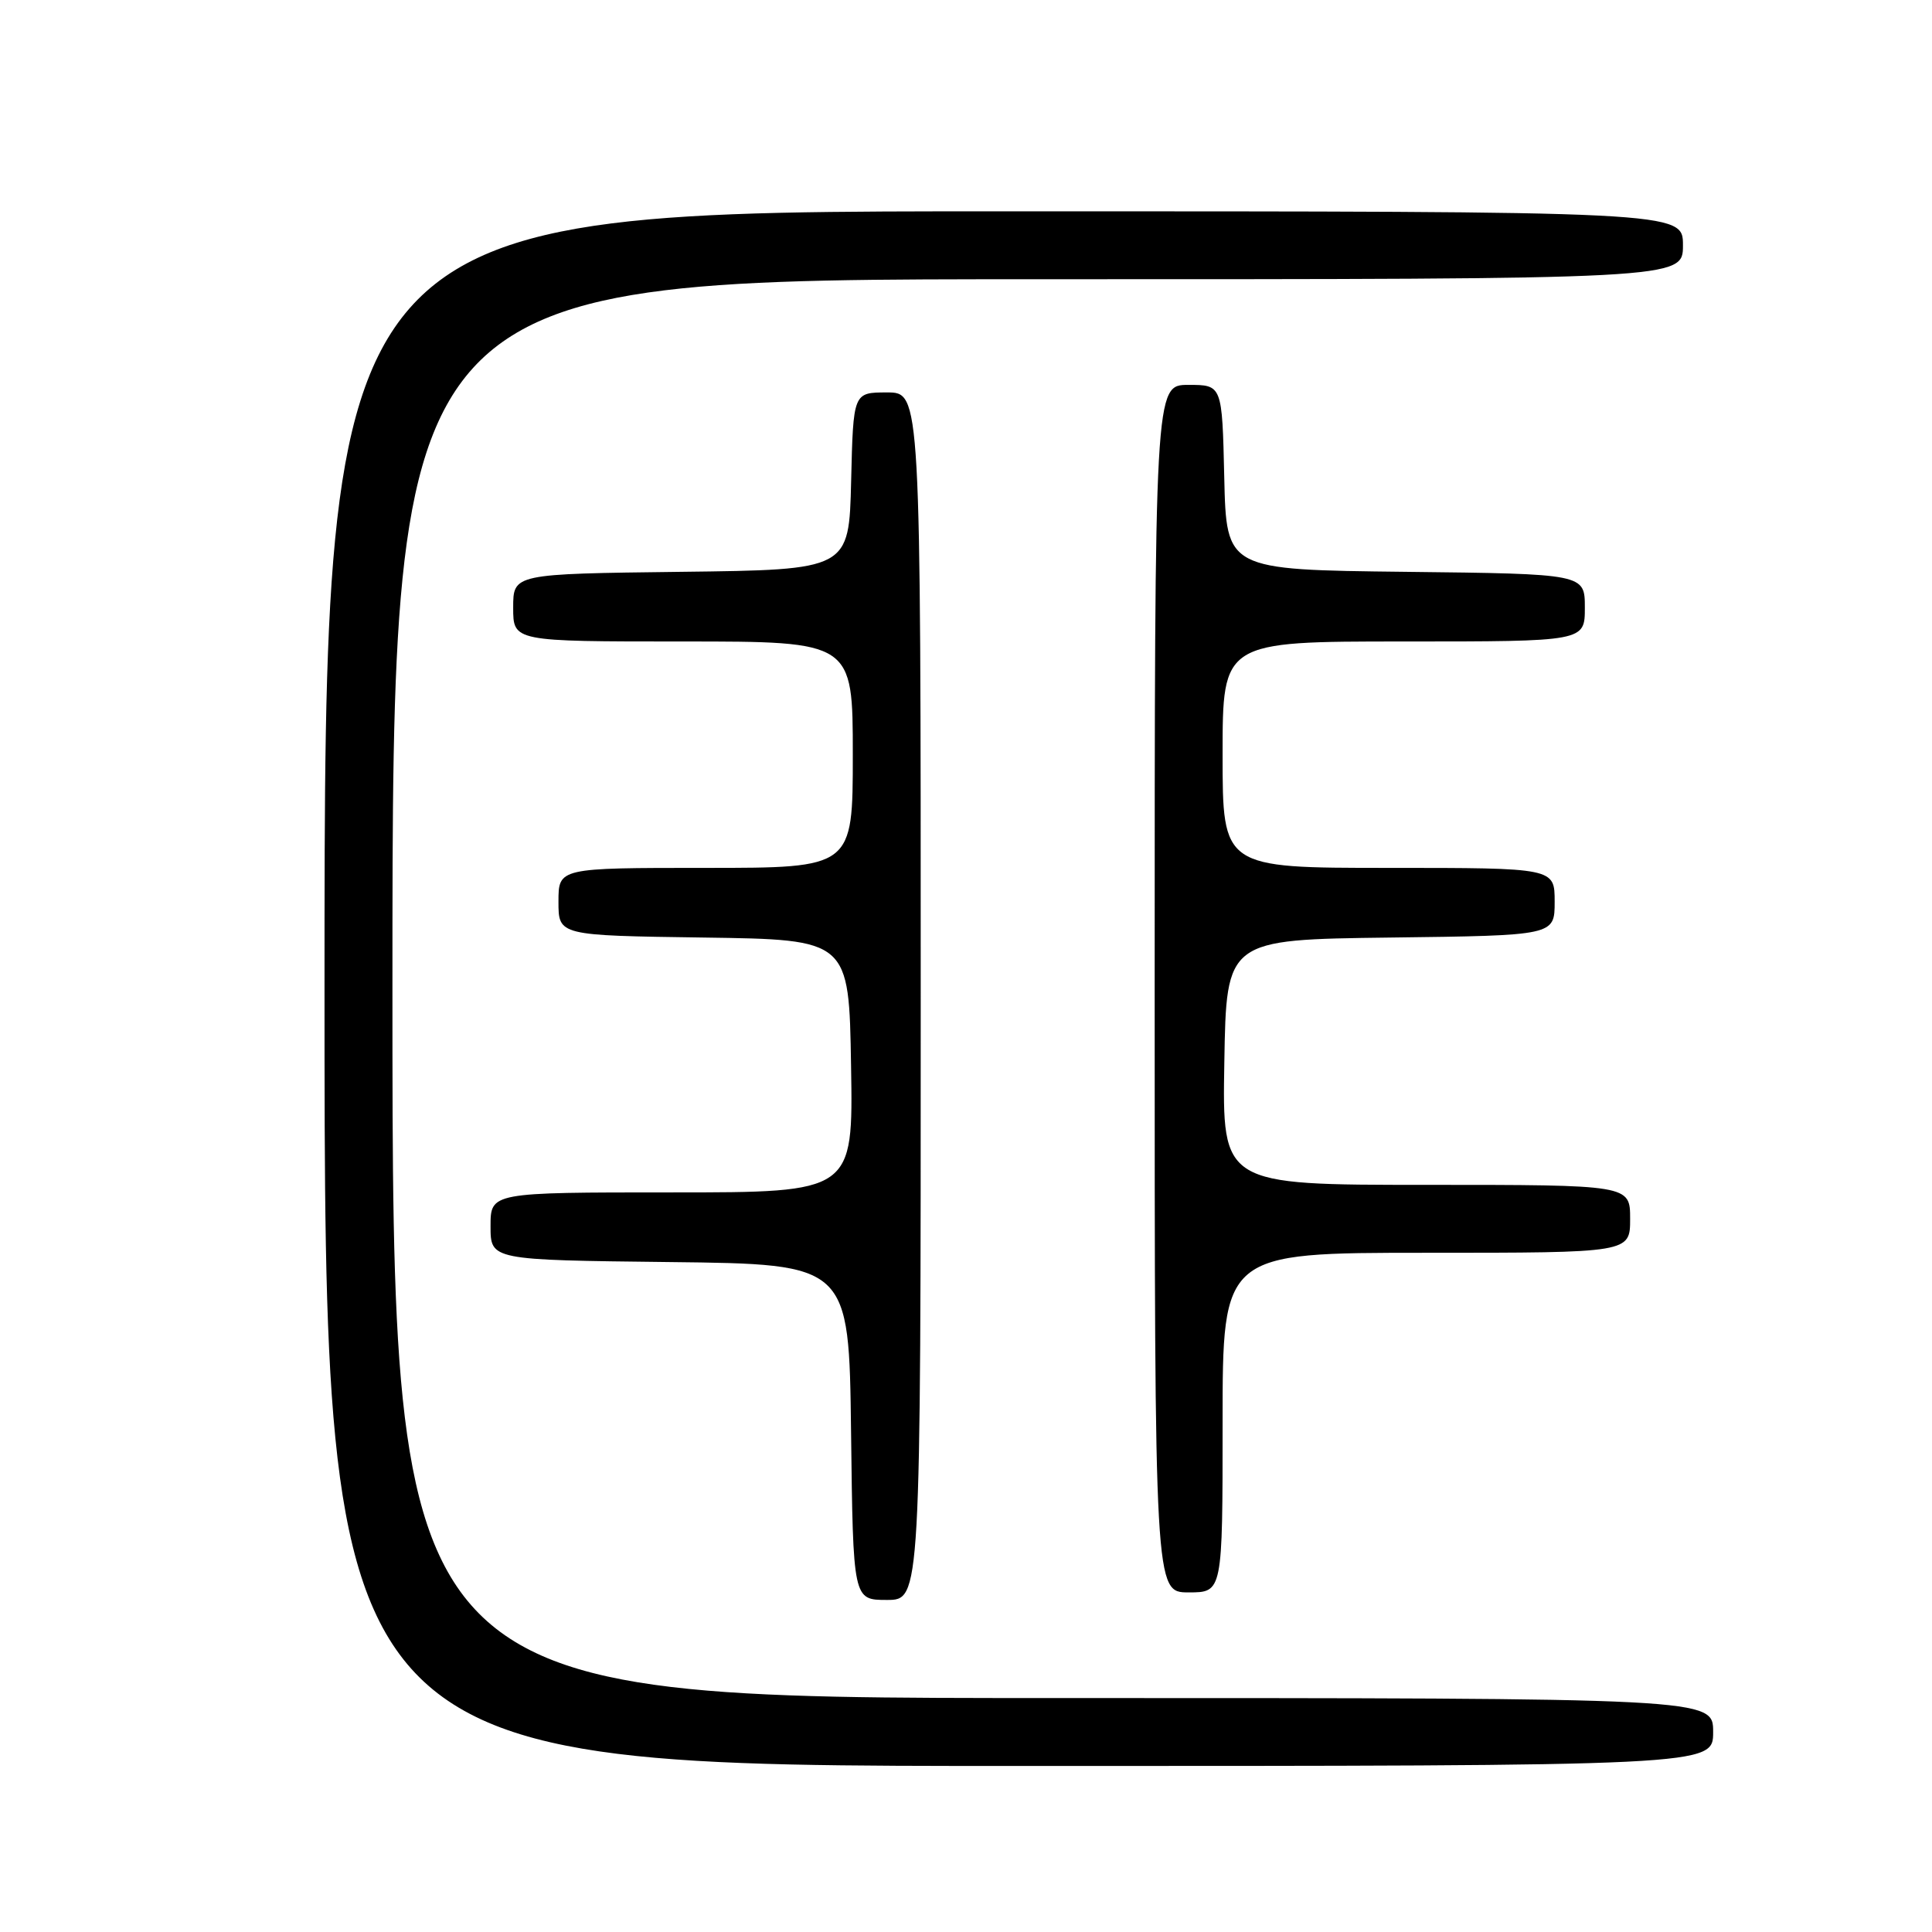 <?xml version="1.0" encoding="UTF-8" standalone="no"?>
<!DOCTYPE svg PUBLIC "-//W3C//DTD SVG 1.1//EN" "http://www.w3.org/Graphics/SVG/1.1/DTD/svg11.dtd" >
<svg xmlns="http://www.w3.org/2000/svg" xmlns:xlink="http://www.w3.org/1999/xlink" version="1.1" viewBox="0 0 256 256">
 <g >
 <path fill="currentColor"
d=" M 227.00 229.50 C 227.00 225.00 227.00 225.00 139.50 225.00 C 52.00 225.00 52.00 225.00 52.00 131.00 C 52.00 37.00 52.00 37.00 137.50 37.00 C 223.00 37.00 223.00 37.00 223.00 32.50 C 223.00 28.00 223.00 28.00 133.00 28.00 C 43.00 28.00 43.00 28.00 43.00 131.00 C 43.00 234.00 43.00 234.00 135.00 234.00 C 227.00 234.00 227.00 234.00 227.00 229.50 Z  M 122.00 132.00 C 122.00 52.00 122.00 52.00 117.53 52.00 C 113.06 52.00 113.06 52.00 112.78 63.75 C 112.50 75.50 112.50 75.50 90.25 75.77 C 68.00 76.04 68.00 76.04 68.00 80.52 C 68.00 85.00 68.00 85.00 90.50 85.00 C 113.00 85.00 113.00 85.00 113.00 100.00 C 113.00 115.00 113.00 115.00 93.50 115.00 C 74.00 115.00 74.00 115.00 74.00 119.48 C 74.00 123.96 74.00 123.96 93.25 124.23 C 112.50 124.50 112.50 124.50 112.77 141.25 C 113.05 158.00 113.05 158.00 89.02 158.00 C 65.00 158.00 65.00 158.00 65.00 162.48 C 65.00 166.96 65.00 166.96 88.75 167.23 C 112.50 167.50 112.50 167.50 112.77 189.75 C 113.04 212.00 113.04 212.00 117.52 212.00 C 122.00 212.00 122.00 212.00 122.00 132.00 Z  M 162.00 188.50 C 162.00 166.00 162.00 166.00 189.00 166.00 C 216.00 166.00 216.00 166.00 216.00 161.50 C 216.00 157.00 216.00 157.00 188.98 157.00 C 161.95 157.00 161.95 157.00 162.23 140.75 C 162.50 124.50 162.50 124.50 184.25 124.23 C 206.00 123.96 206.00 123.96 206.00 119.48 C 206.00 115.00 206.00 115.00 184.00 115.00 C 162.00 115.00 162.00 115.00 162.00 100.00 C 162.00 85.00 162.00 85.00 186.00 85.00 C 210.00 85.00 210.00 85.00 210.00 80.52 C 210.00 76.04 210.00 76.04 186.25 75.77 C 162.50 75.50 162.50 75.50 162.22 63.25 C 161.94 51.00 161.94 51.00 157.47 51.00 C 153.00 51.00 153.00 51.00 153.00 131.00 C 153.00 211.00 153.00 211.00 157.50 211.00 C 162.00 211.00 162.00 211.00 162.00 188.50 Z "/>
</g>
</svg>